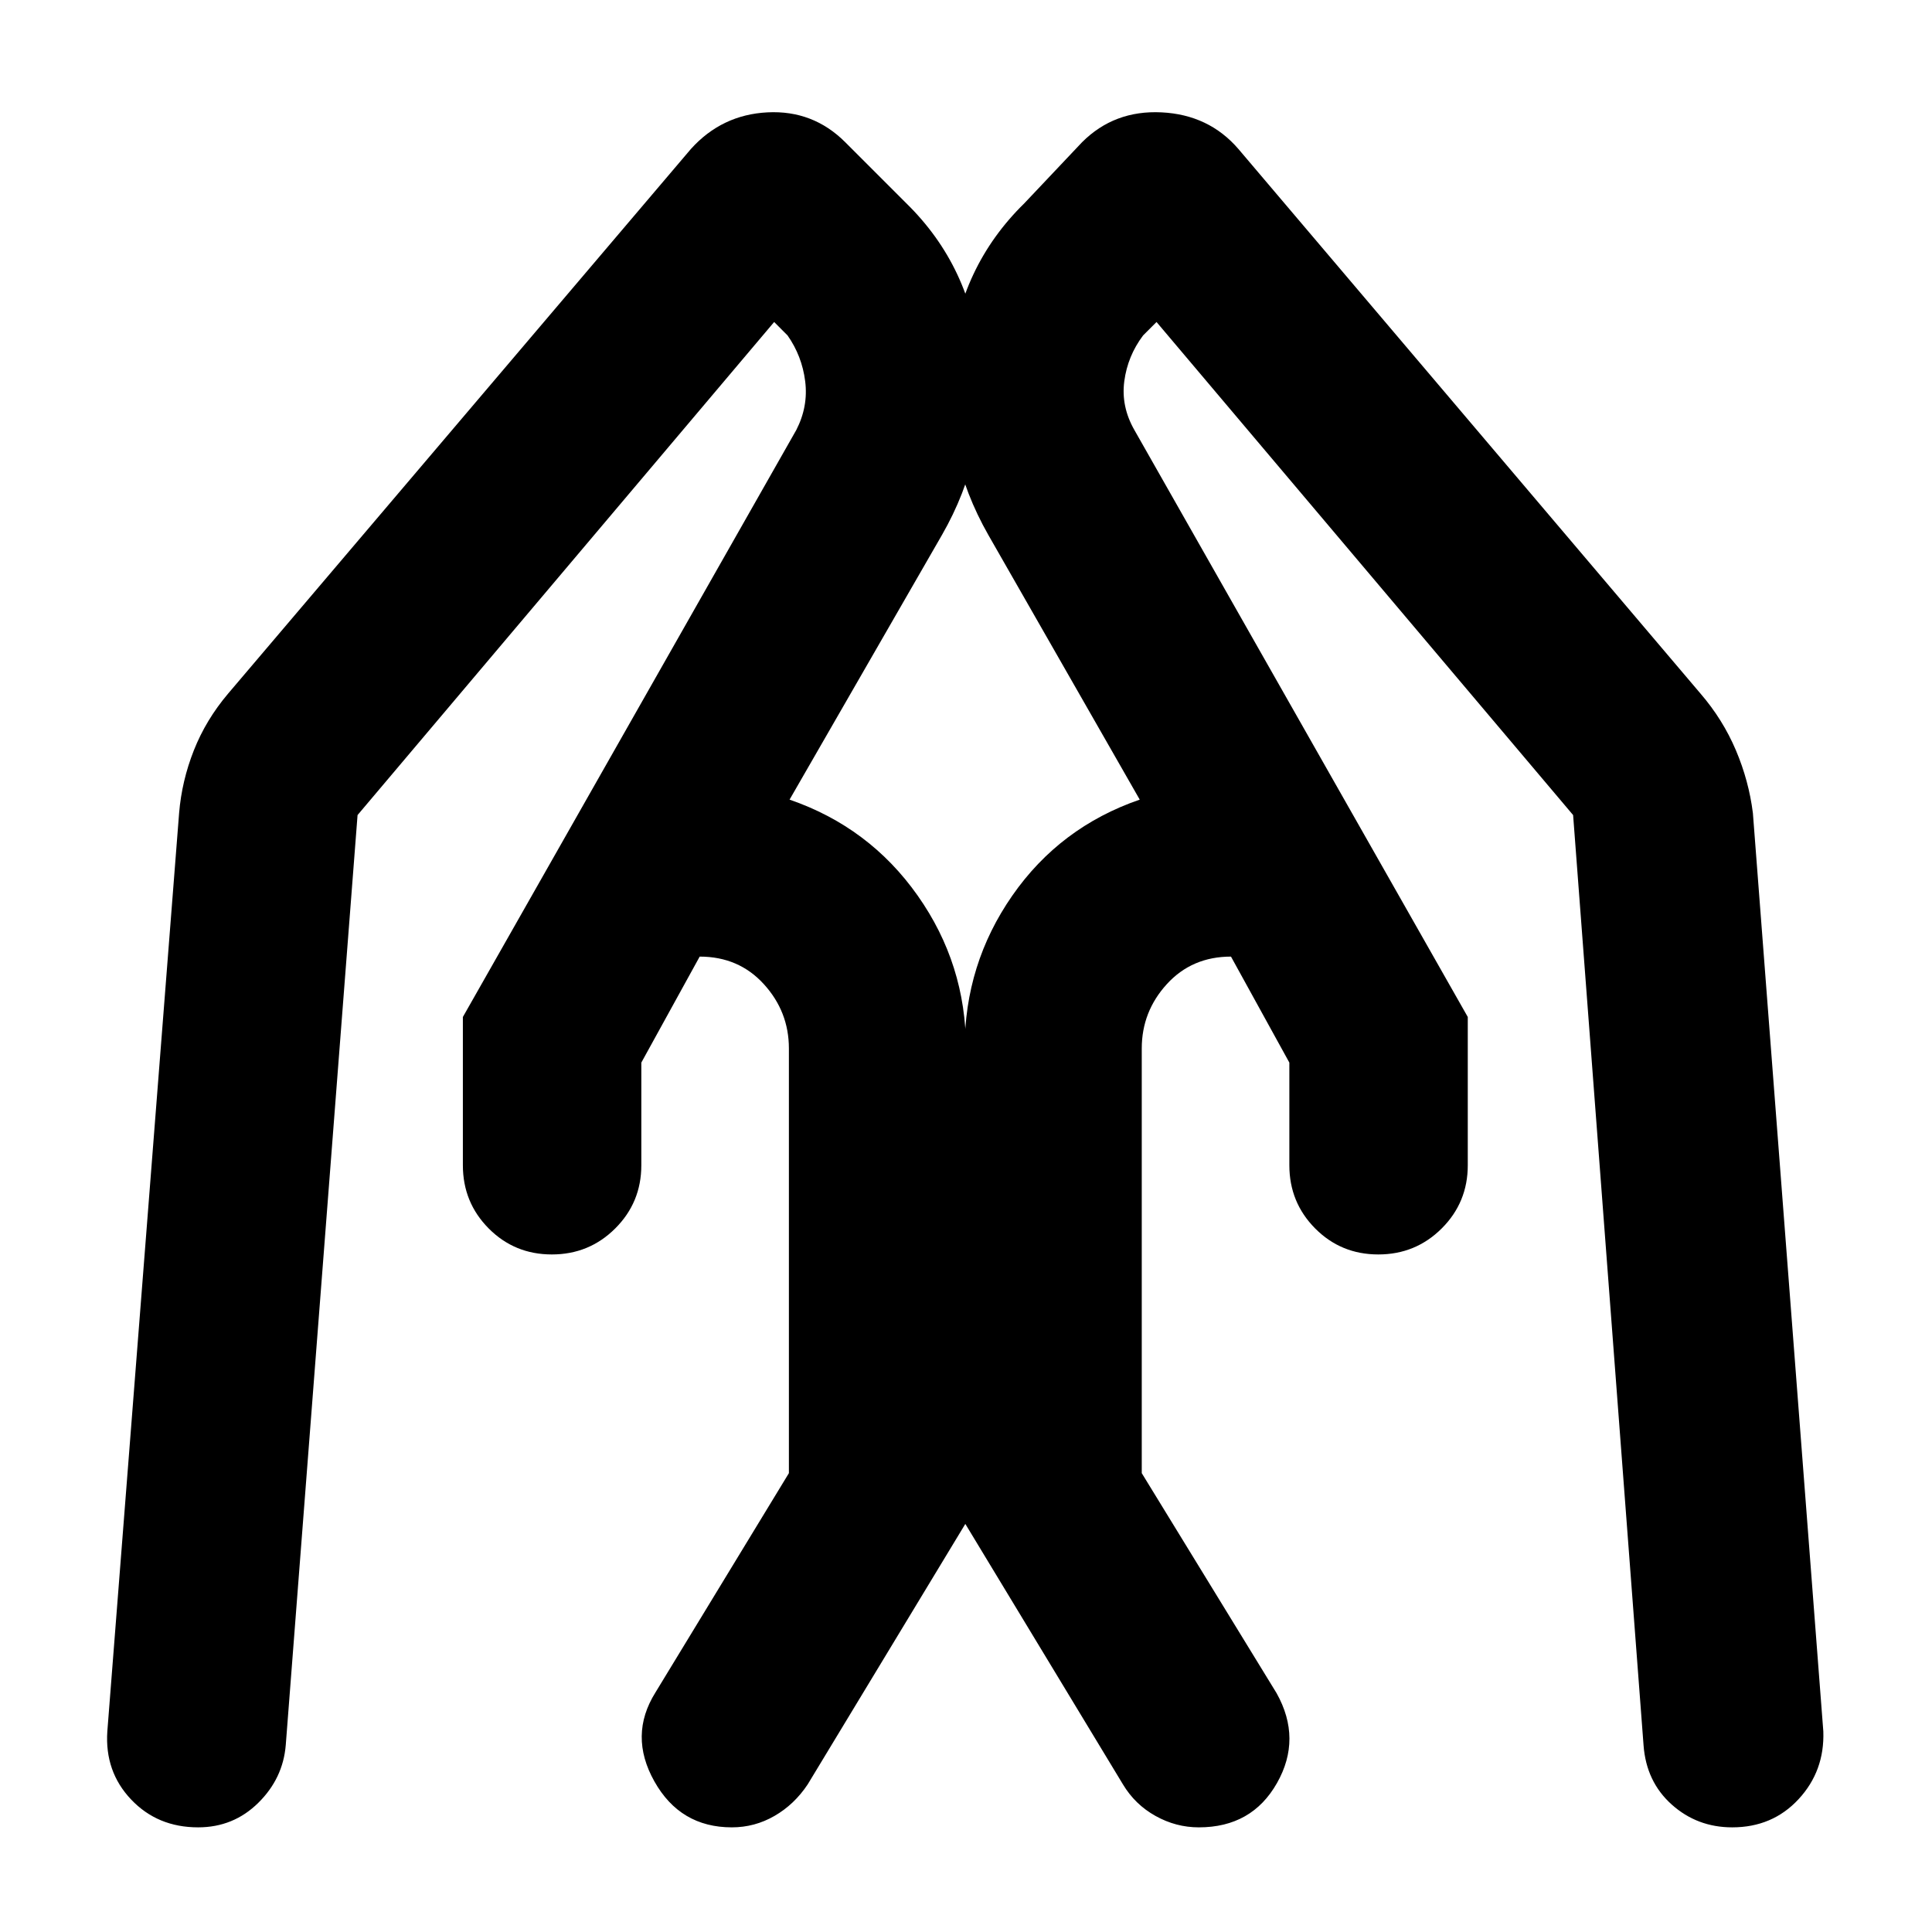 <svg xmlns="http://www.w3.org/2000/svg" height="40" viewBox="0 -960 960 960" width="40"><path d="M729.33-454.67V-381q0 18.48-12.96 31.41-12.96 12.92-31.5 12.92t-31.37-12.92q-12.83-12.93-12.83-31.41v-51l-29-52.67q-19.4 0-31.87 13.67-12.47 13.67-12.47 32v211l67 109.33Q647-96 634.52-74q-12.47 22-38.82 22-11.37 0-21.53-5.67Q564-63.33 558-73.33l-78.67-130V-439q0-41.92 23.67-75.96 23.67-34.04 63.33-47.71l-75.21-131.48Q468-734.67 472.33-781q4.34-46.33 36.67-78l28.67-30.33q16-16 39.5-14.84 23.5 1.17 38.16 18.17L845-615.33q11.07 12.86 17.54 28.09Q869-572 871-556l35 456.33Q906.67-80 893.7-66q-12.96 14-32.97 14-17.4 0-30.06-11.33-12.67-11.34-14-29.48l-35-462.19-207-245-6.67 6.67q-7.69 10.22-9.35 22.77-1.65 12.56 5.02 24.23l165.66 291.66Zm-499.33 0 165.67-291.66q6-11.67 4.42-24.23-1.58-12.55-8.76-22.77l-6.66-6.67-207 245L142-93q-1.33 16.67-13.67 28.83Q116-52 98.44-52q-20.17 0-33.31-13.86Q52-79.72 53.33-99.67L89-556q1.33-16 7.33-31.17 6-15.16 17-28.16l230-270.67q15.34-17 38-18.17Q404-905.33 420-889.33L450.33-859q32.34 31.67 36.67 78 4.33 46.33-18.96 86.85l-75.71 131.48Q432-549 456-514.96T480-439v235.67l-78.67 130q-6.66 10-16.5 15.66Q375-52 363.64-52q-25.65 0-38.48-22.83-12.83-22.84.51-44.17L392-228v-211q0-18.33-12.47-32-12.46-13.67-31.86-13.67l-29 52.67v51q0 18.48-12.97 31.41-12.96 12.92-31.5 12.92-18.53 0-31.37-12.92Q230-362.52 230-381v-73.67Z"/></svg>